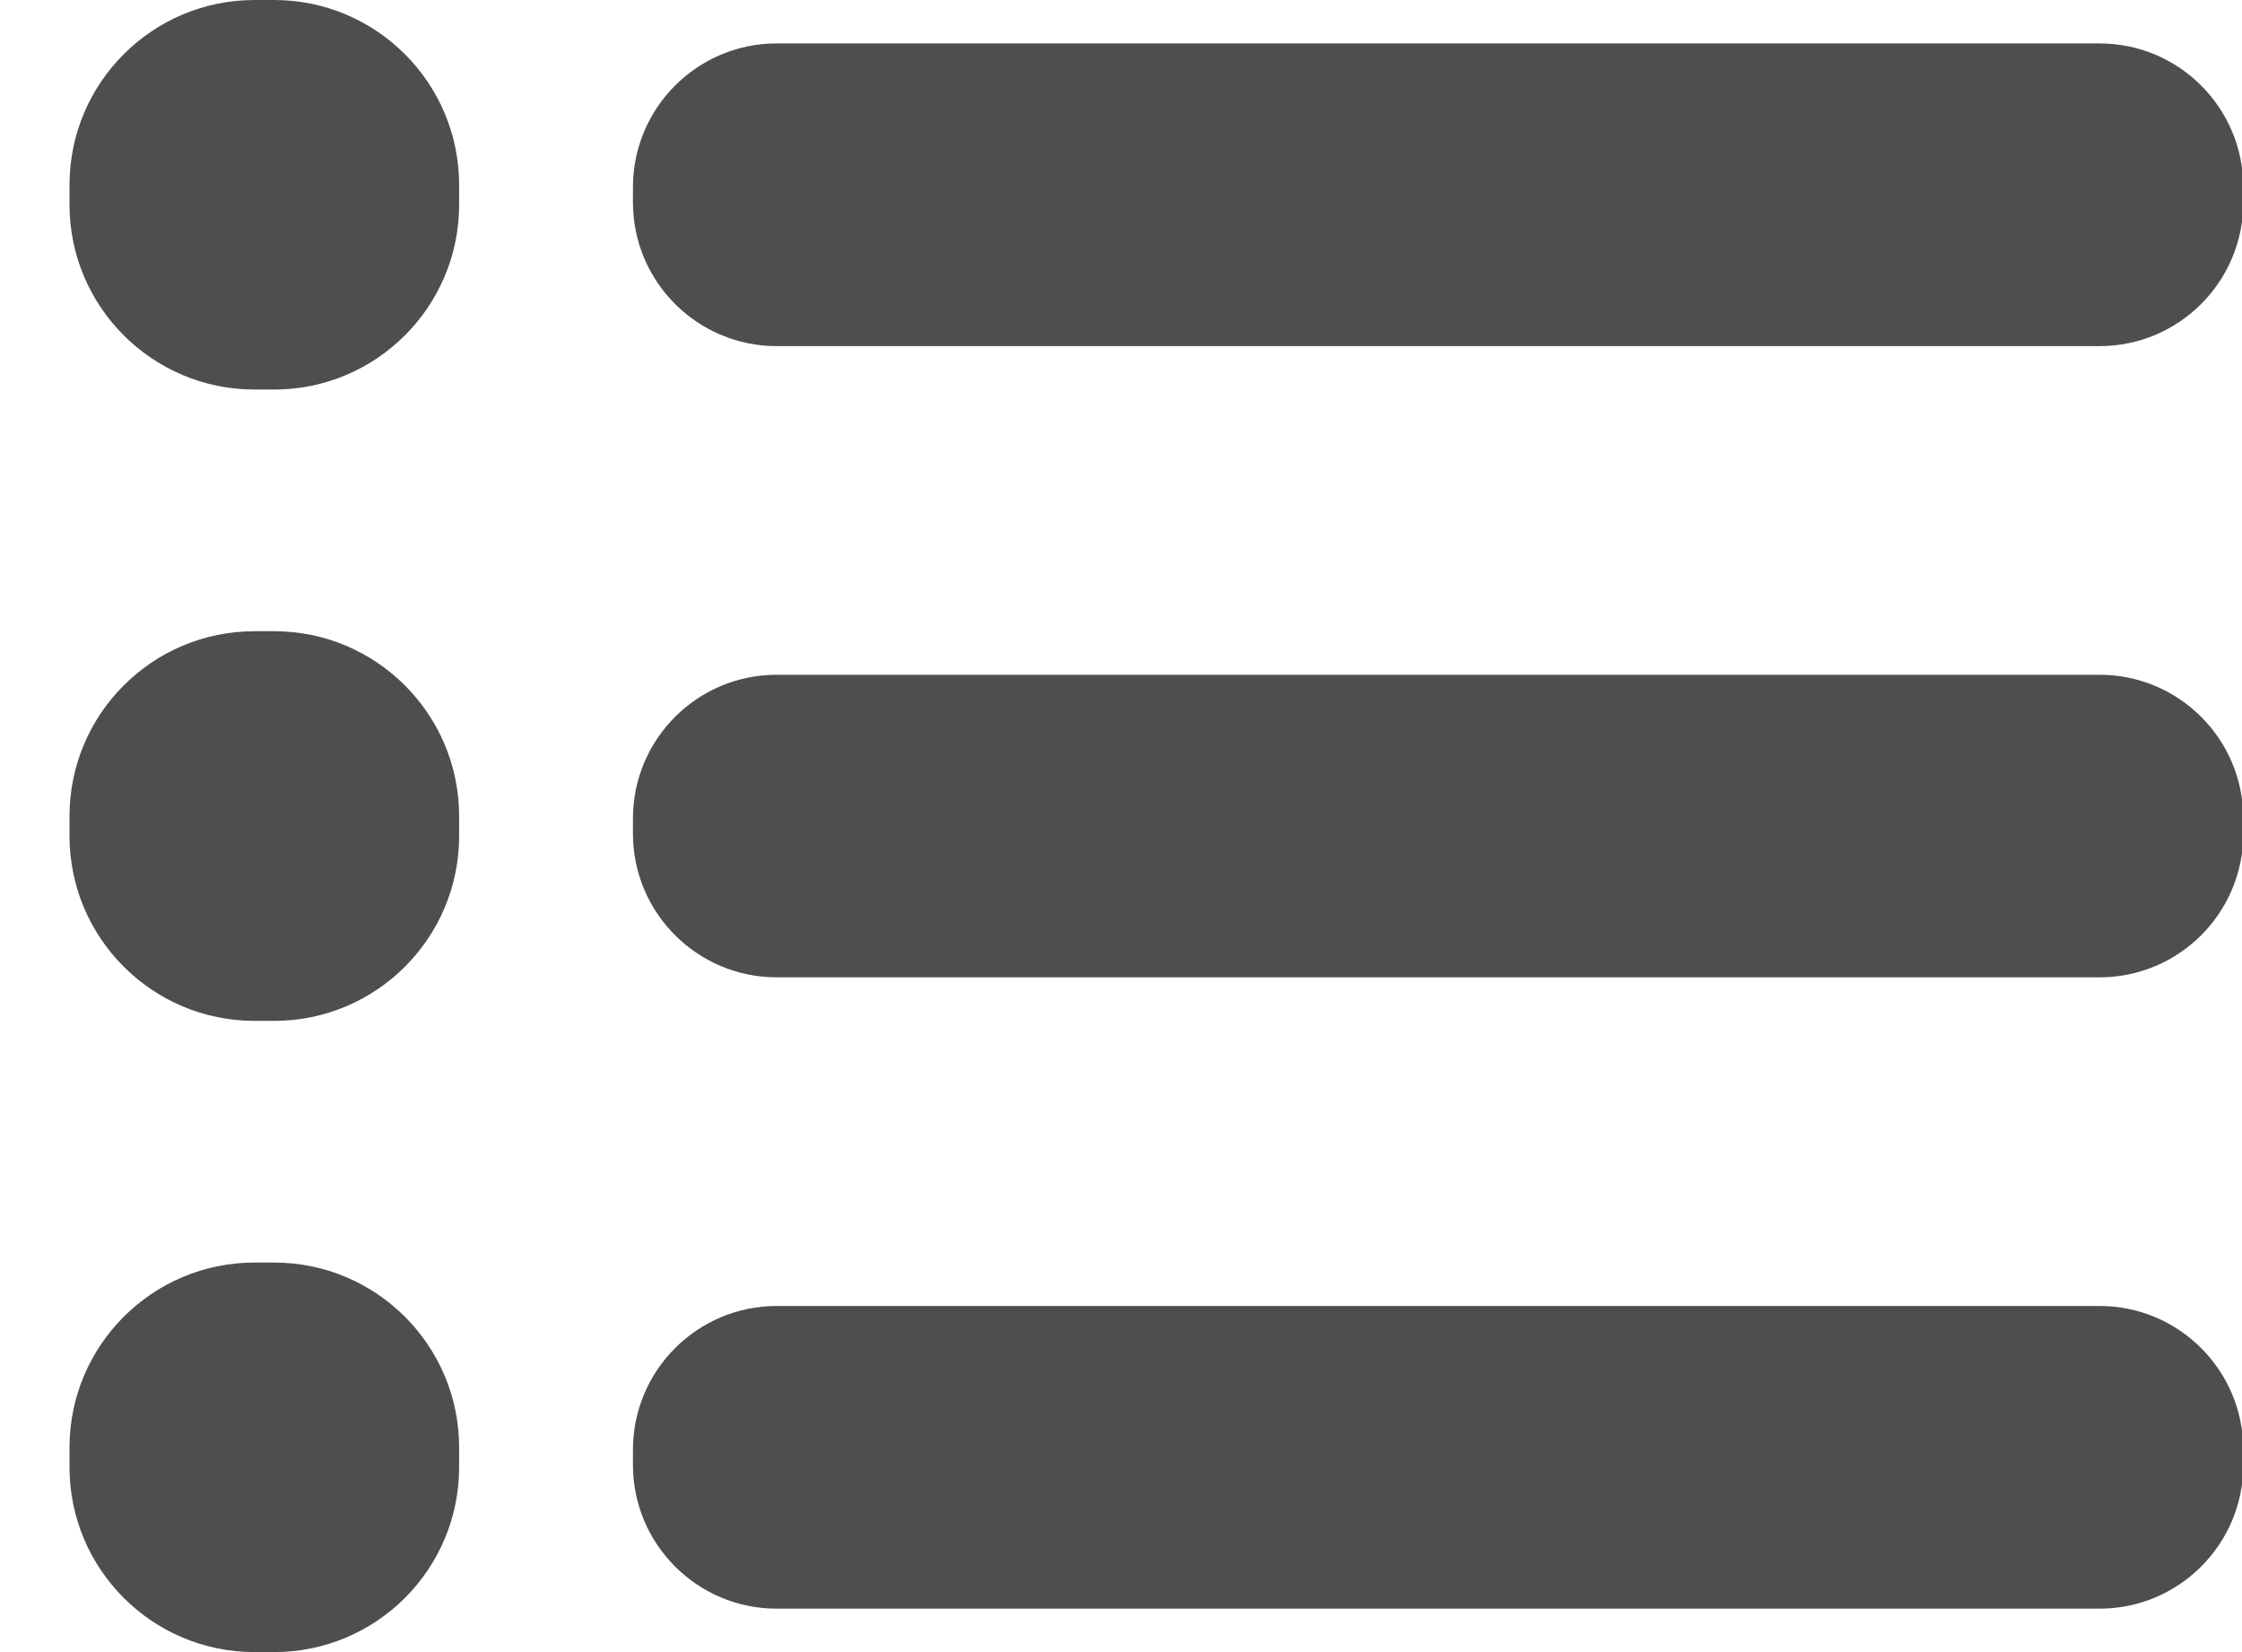 <?xml version="1.0" encoding="UTF-8" standalone="no"?>
<svg width="19px" height="14px" viewBox="0 0 19 14" version="1.1" xmlns="http://www.w3.org/2000/svg" xmlns:xlink="http://www.w3.org/1999/xlink">
    <!-- Generator: Sketch 48.2 (47327) - http://www.bohemiancoding.com/sketch -->
    <title>Full-list-icon</title>
    <desc>Created with Sketch.</desc>
    <defs></defs>
    <g id="Search-domain-4-4" stroke="none" stroke-width="1" fill="none" fill-rule="evenodd" transform="translate(-690, -901)">
        <g id="Suggestions" transform="translate(170, 873)" fill="#4E4E4E" fill-rule="nonzero">
            <g id="Full-list-icon" transform="translate(520, 28)">
                <path d="M2.323,3.301 L2.157,3.301 C1.292,3.301 0.589,2.599 0.589,1.733 L0.589,1.568 C0.589,0.702 1.292,0 2.157,0 L2.323,0 C3.188,0 3.891,0.702 3.891,1.568 L3.891,1.733 C3.891,2.599 3.189,3.301 2.323,3.301 Z" id="Shape"></path>
                <path d="M2.323,8.651 L2.157,8.651 C1.292,8.651 0.589,7.949 0.589,7.083 L0.589,6.917 C0.589,6.051 1.292,5.349 2.157,5.349 L2.323,5.349 C3.188,5.349 3.891,6.051 3.891,6.917 L3.891,7.083 C3.891,7.949 3.189,8.651 2.323,8.651 Z" id="Shape"></path>
                <path d="M2.323,14 L2.157,14 C1.292,14 0.589,13.298 0.589,12.432 L0.589,12.267 C0.589,11.401 1.292,10.699 2.157,10.699 L2.323,10.699 C3.188,10.699 3.891,11.401 3.891,12.267 L3.891,12.432 C3.891,13.298 3.189,14 2.323,14 Z" id="Shape"></path>
                <path d="M17.793,2.933 L6.582,2.933 C5.91,2.933 5.364,2.387 5.364,1.715 L5.364,1.586 C5.364,0.914 5.91,0.368 6.582,0.368 L17.793,0.368 C18.465,0.368 19.011,0.914 19.011,1.586 L19.011,1.715 C19.011,2.387 18.465,2.933 17.793,2.933 Z" id="Shape"></path>
                <path d="M17.793,8.282 L6.582,8.282 C5.91,8.282 5.364,7.737 5.364,7.064 L5.364,6.936 C5.364,6.263 5.91,5.718 6.582,5.718 L17.793,5.718 C18.465,5.718 19.011,6.263 19.011,6.936 L19.011,7.064 C19.011,7.737 18.465,8.282 17.793,8.282 Z" id="Shape"></path>
                <path d="M17.793,13.632 L6.582,13.632 C5.91,13.632 5.364,13.086 5.364,12.414 L5.364,12.285 C5.364,11.613 5.91,11.067 6.582,11.067 L17.793,11.067 C18.465,11.067 19.011,11.613 19.011,12.285 L19.011,12.414 C19.011,13.086 18.465,13.632 17.793,13.632 Z" id="Shape"></path>
            </g>
        </g>
    </g>
</svg>